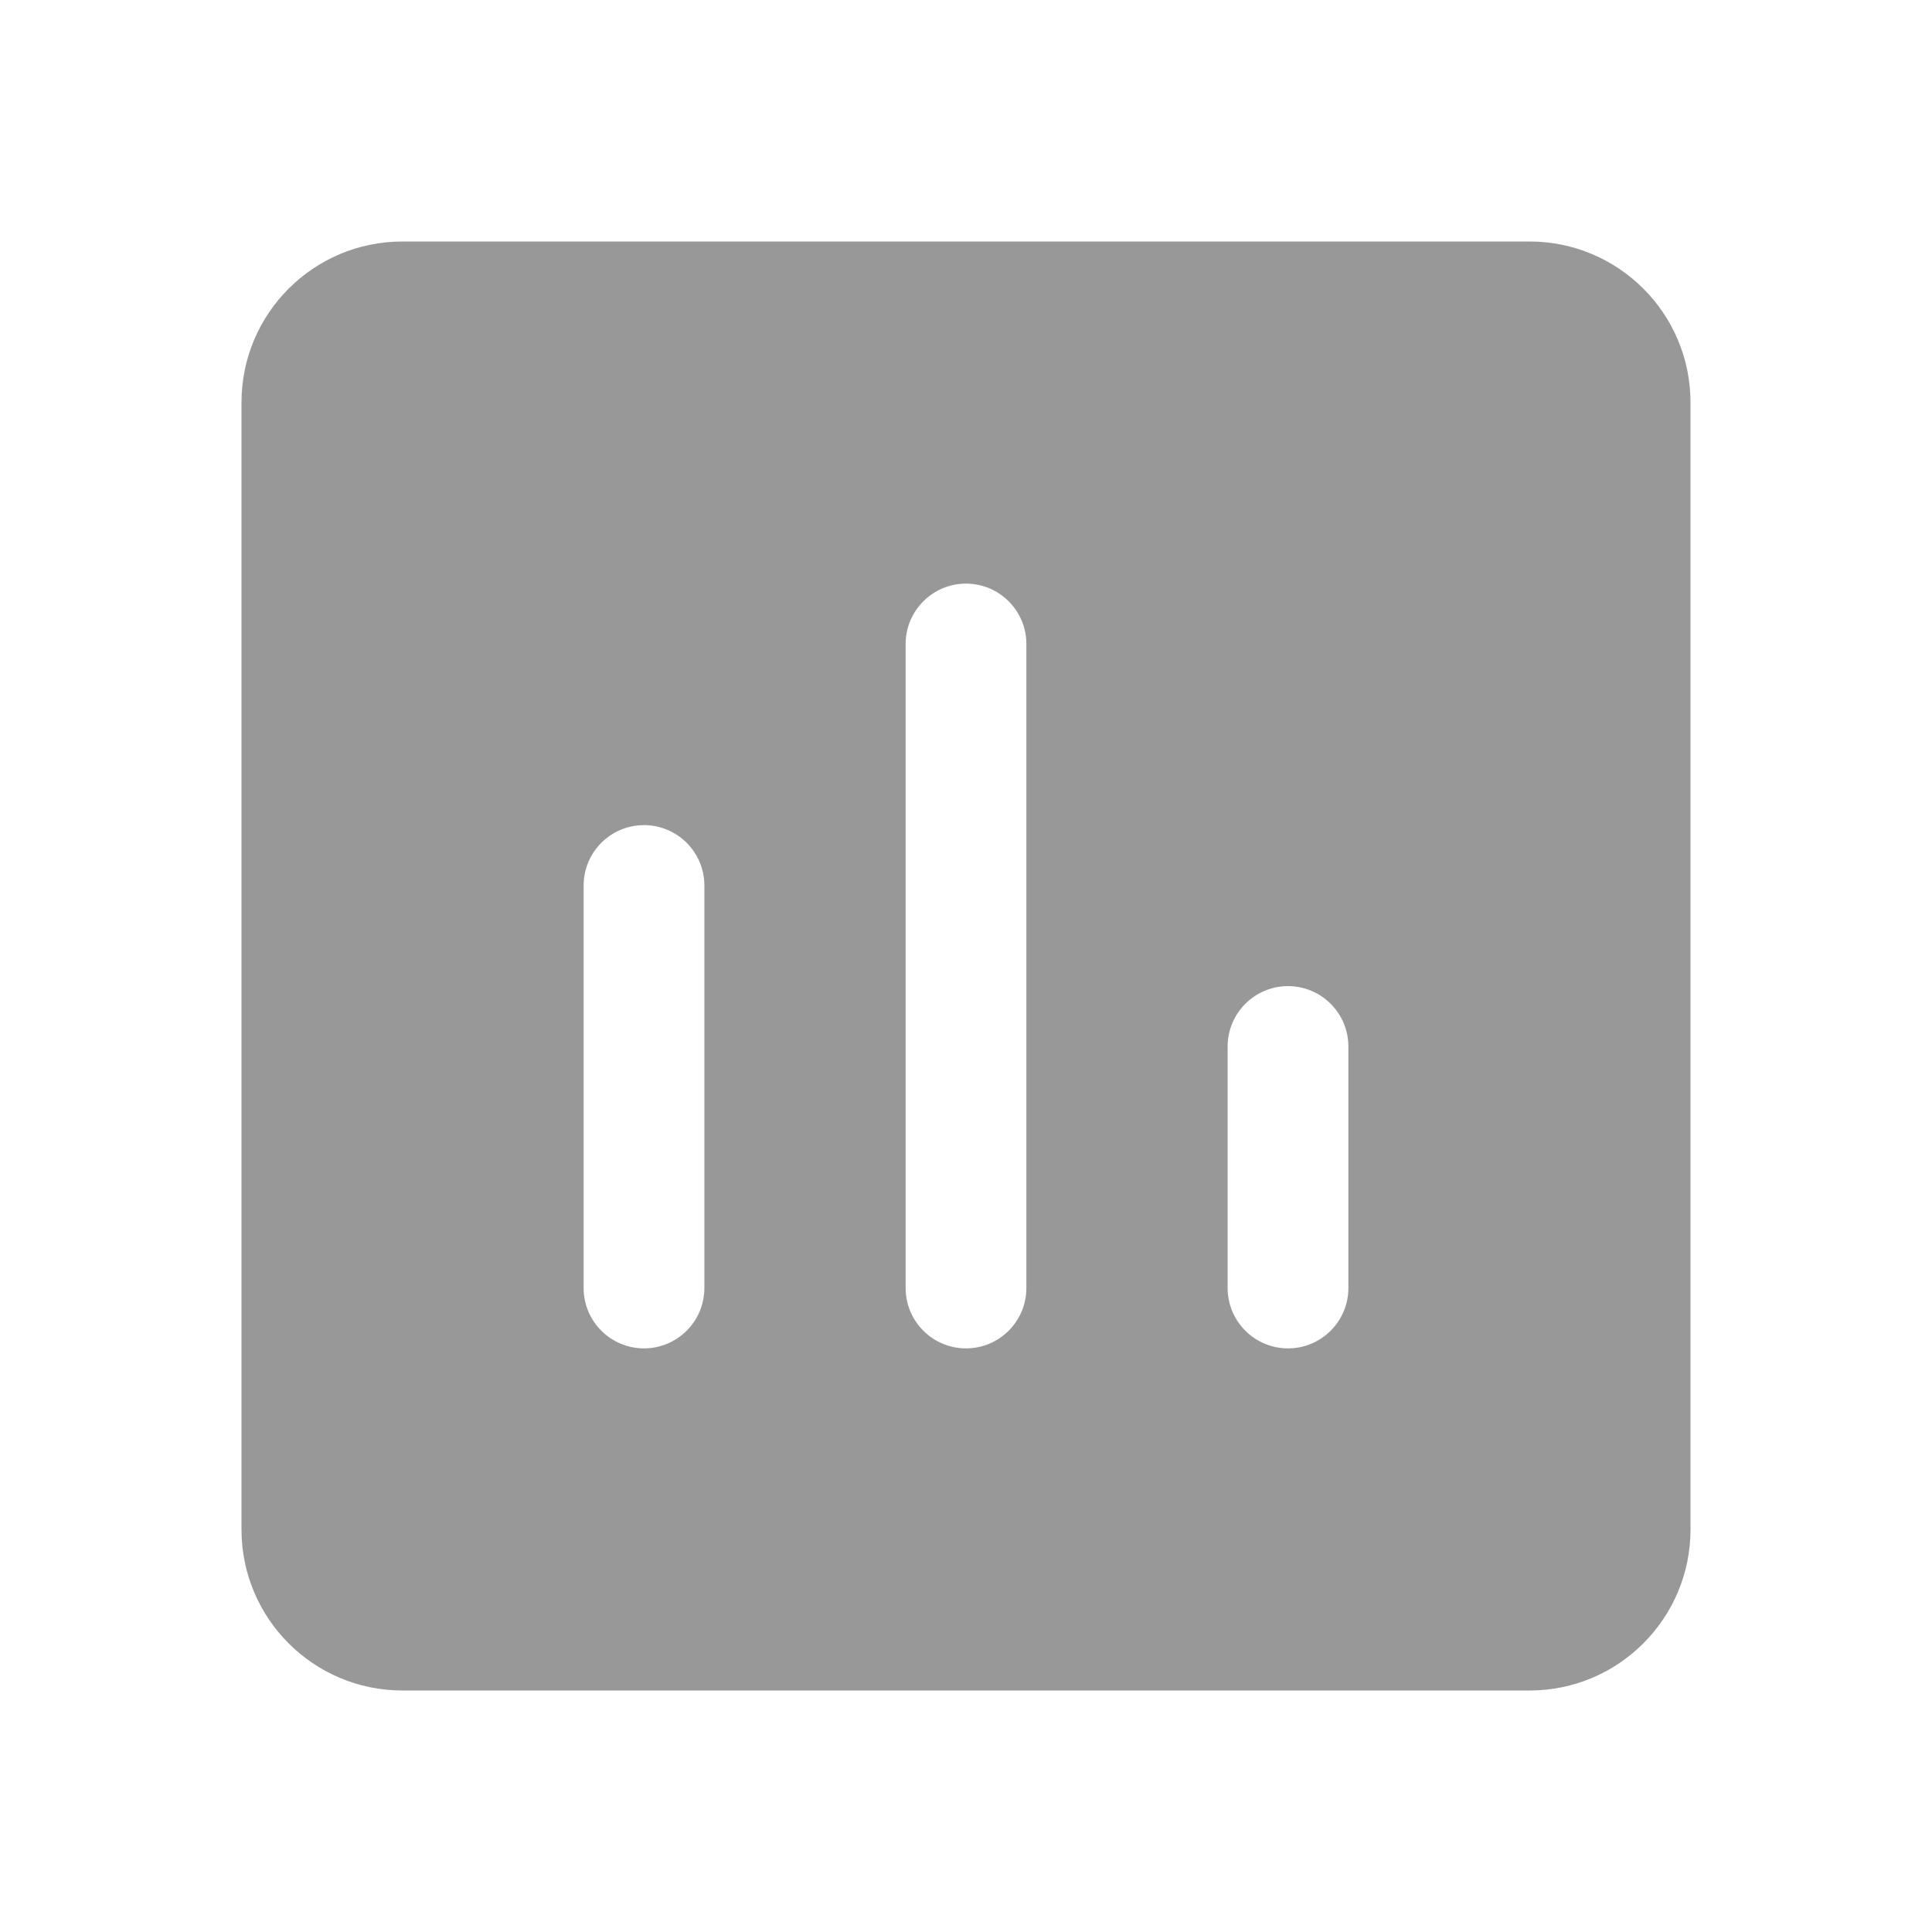 <svg width="24" height="24" viewBox="0 0 24 24" fill="none" xmlns="http://www.w3.org/2000/svg">
<path fill-rule="evenodd" clip-rule="evenodd" d="M3 5C3 3.895 3.895 3 5 3H19C20.105 3 21 3.895 21 5V19C21 20.105 20.105 21 19 21H5C3.895 21 3 20.105 3 19V5ZM12.75 8C12.75 7.586 12.414 7.25 12 7.25C11.586 7.25 11.25 7.586 11.25 8V16C11.25 16.414 11.586 16.75 12 16.75C12.414 16.75 12.75 16.414 12.75 16V8ZM16.75 13C16.75 12.586 16.414 12.25 16 12.25C15.586 12.25 15.25 12.586 15.25 13V16C15.25 16.414 15.586 16.75 16 16.75C16.414 16.75 16.75 16.414 16.75 16V13ZM8 10.25C8.414 10.25 8.75 10.586 8.75 11V16C8.75 16.414 8.414 16.75 8 16.75C7.586 16.75 7.25 16.414 7.25 16V11C7.25 10.586 7.586 10.25 8 10.25Z" fill="#989898"/>
</svg>
